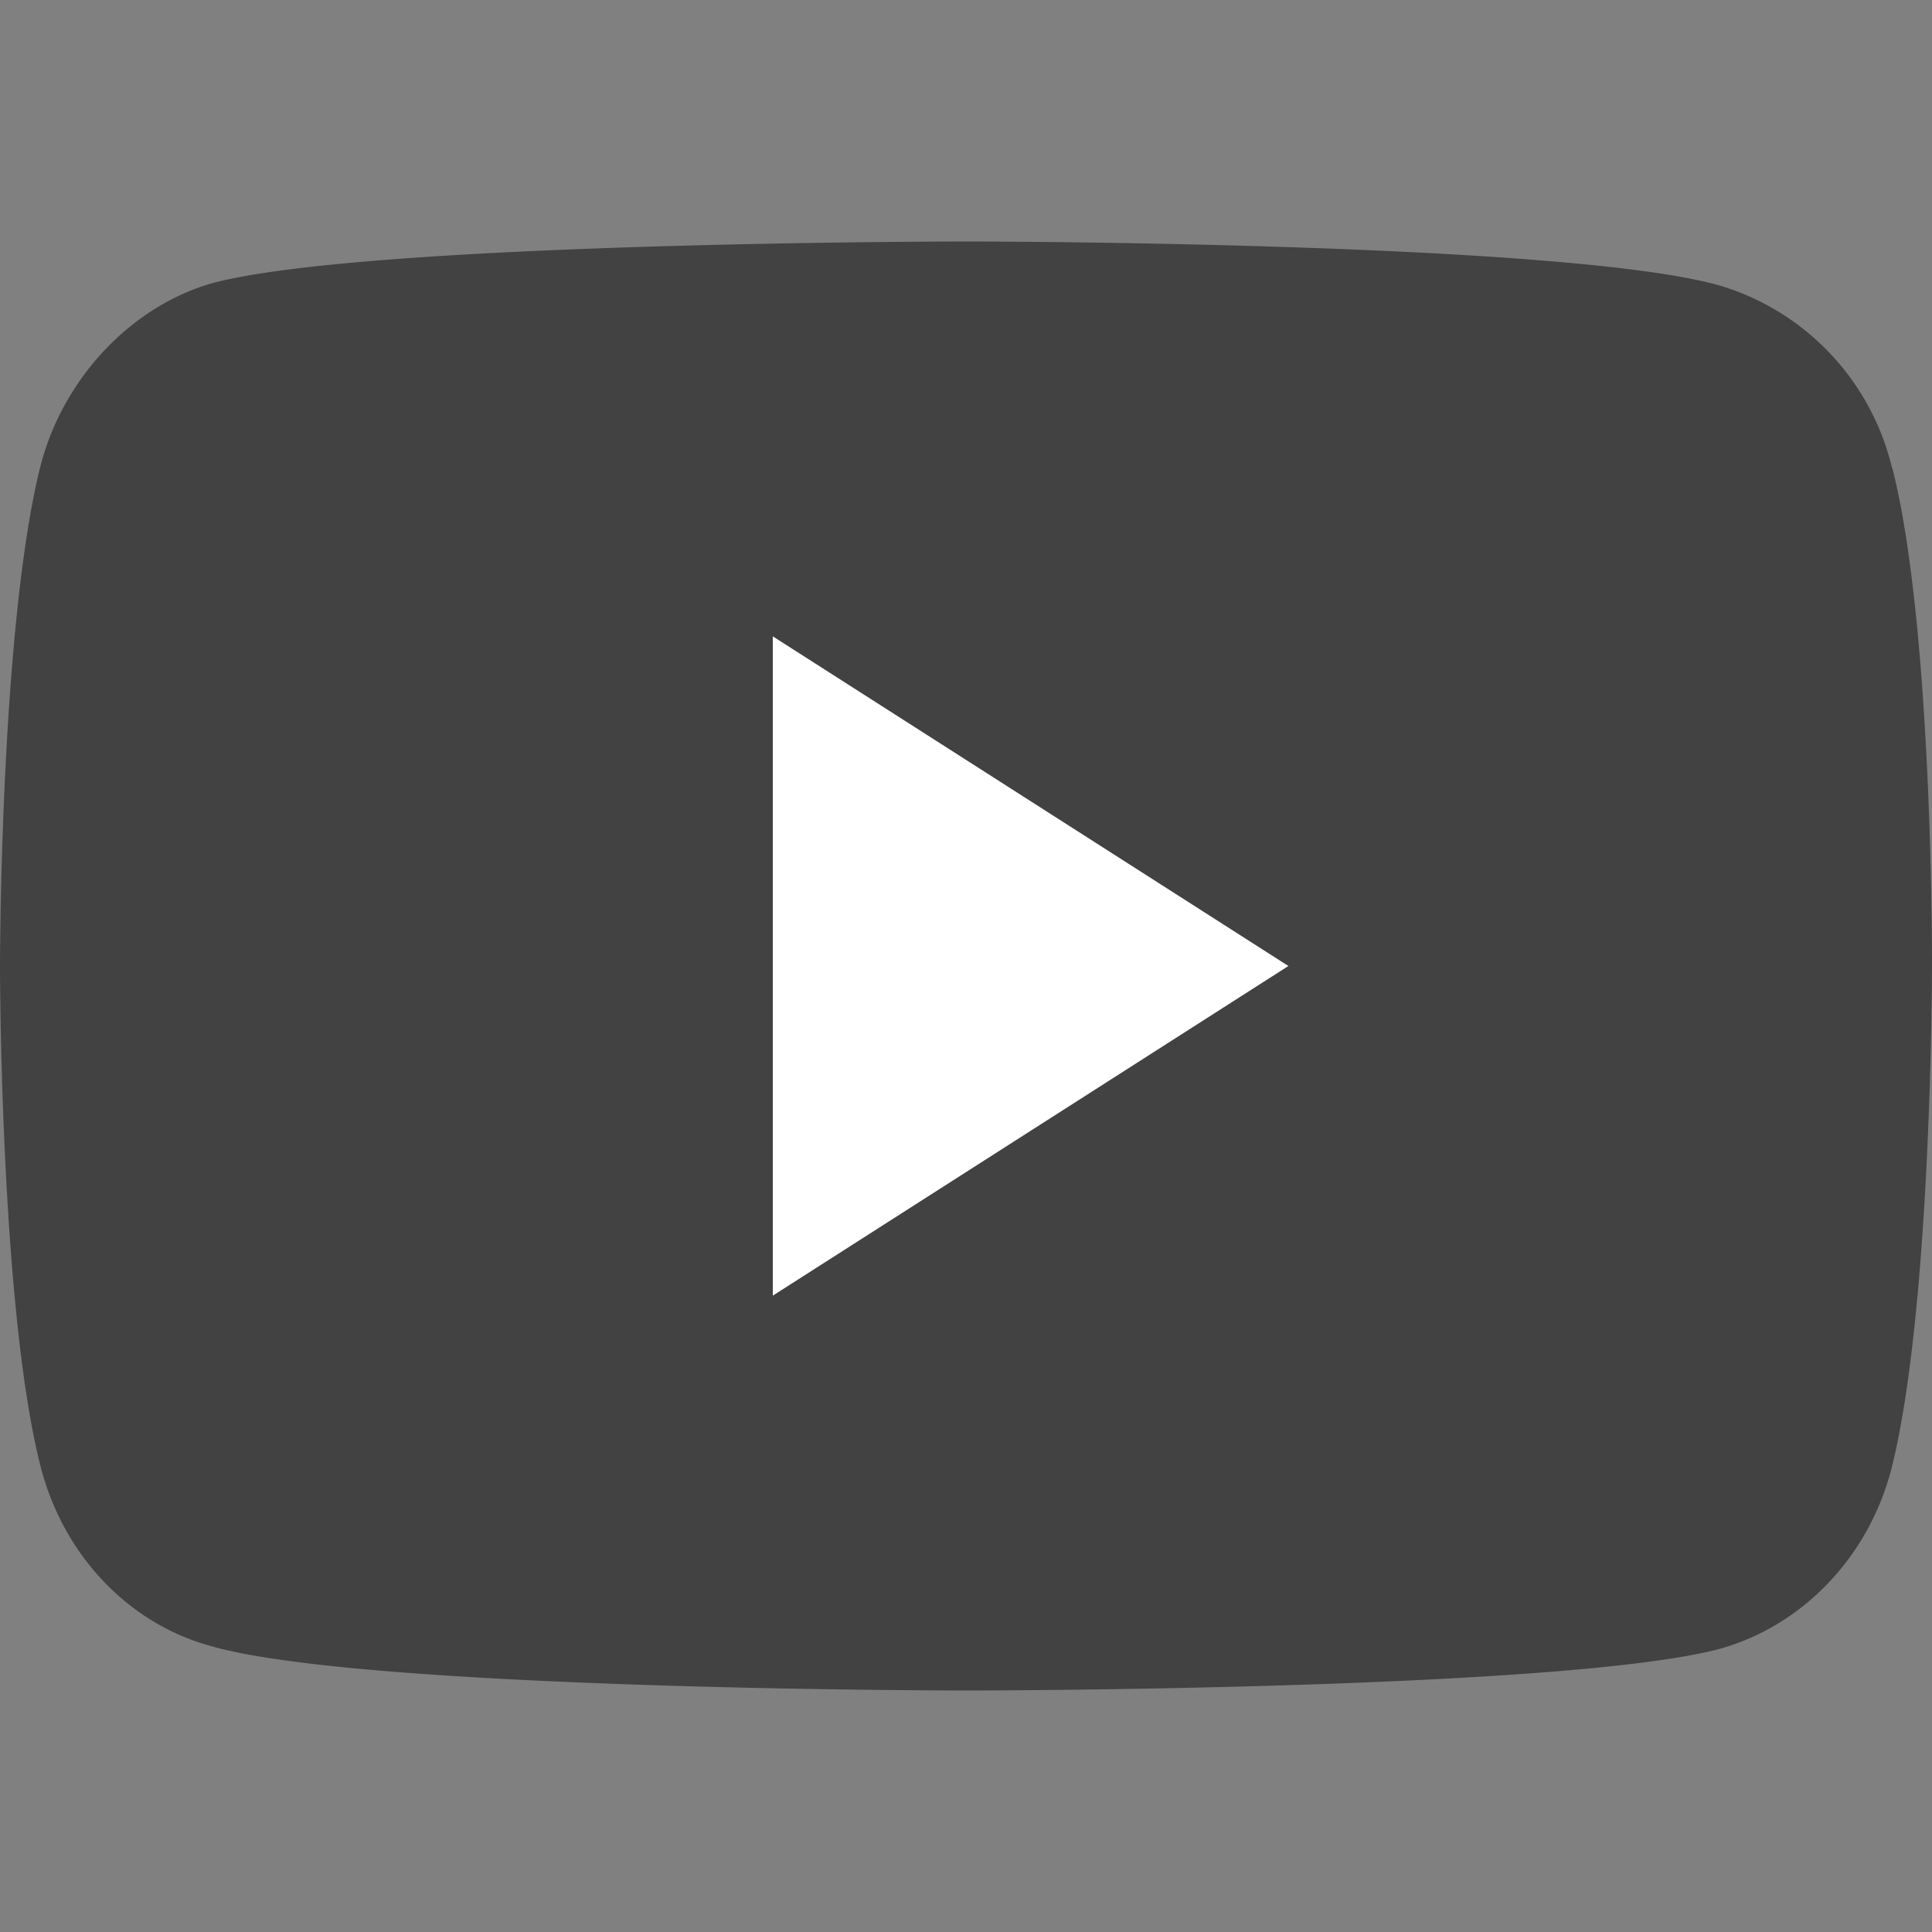<svg width="16" height="16" fill="none" xmlns="http://www.w3.org/2000/svg"><rect width="100%" height="100%" fill="#808080" stroke="none"/><path d="M15.67 3.88a2.08 2.08 0 00-1.41-1.51C13.01 2 8 2 8 2s-5 0-6.26.35c-.67.2-1.23.8-1.41 1.53C0 5.22 0 8 0 8s0 2.8.33 4.12c.18.74.72 1.32 1.41 1.51C3 14 8 14 8 14s5 0 6.26-.35c.69-.2 1.23-.78 1.41-1.51C16 10.8 16 8 16 8s.01-2.8-.33-4.13z" fill="#424242"/><path d="M6.4 10.73L10.67 8 6.4 5.27v5.46z" fill="#fff"/></svg>